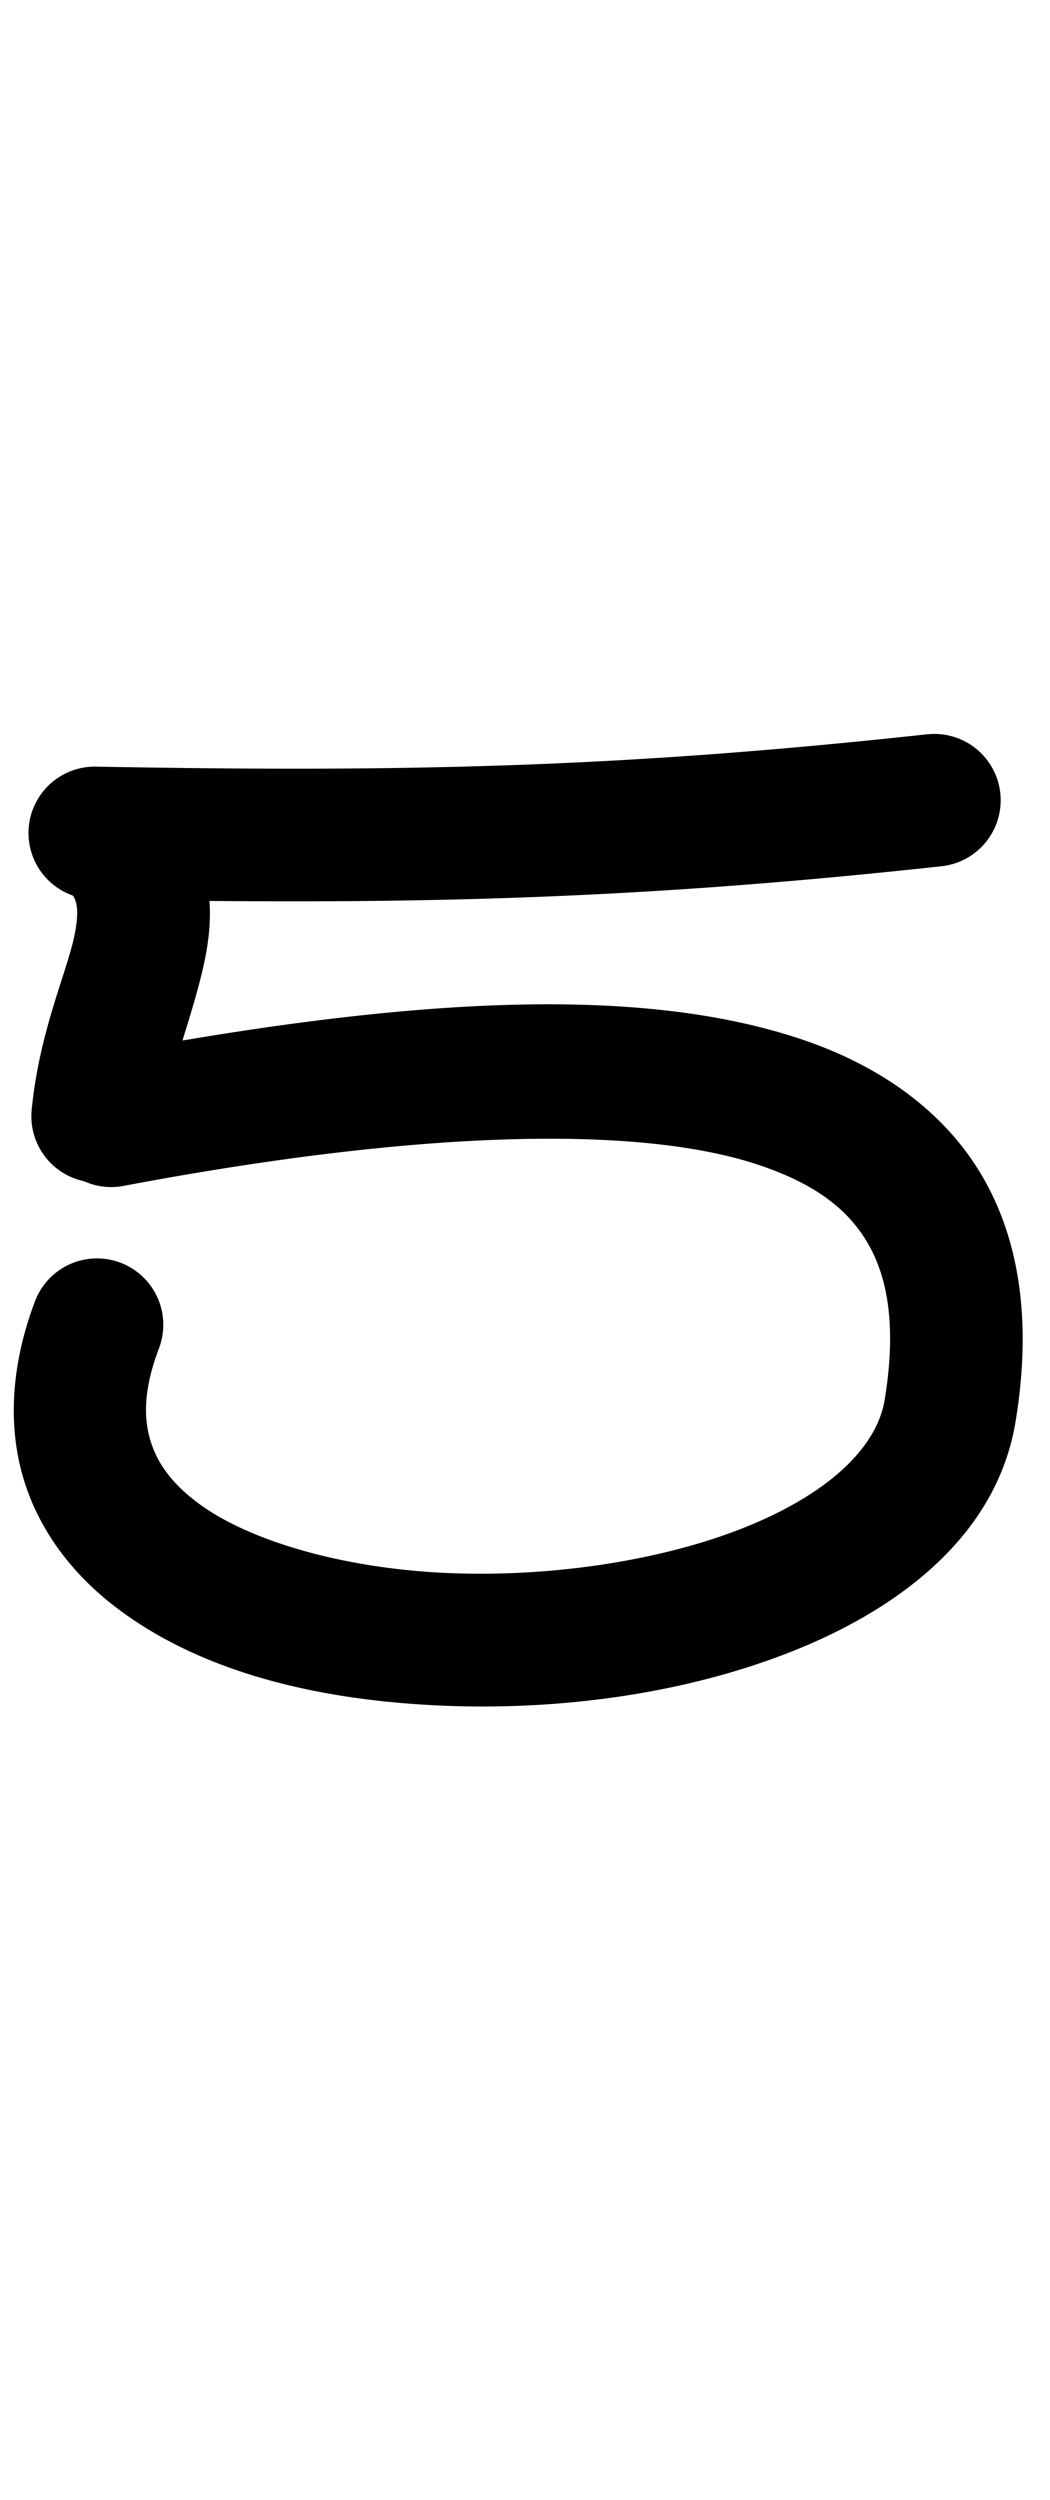 <?xml version="1.0" encoding="UTF-8" standalone="no"?>
<!-- Created with Inkscape (http://www.inkscape.org/) -->

<svg
   width="22.349mm"
   height="53.168mm"
   viewBox="0 0 22.349 53.168"
   version="1.1"
   id="svg206849"
   inkscape:version="1.2.1 (9c6d41e410, 2022-07-14)"
   sodipodi:docname="5.svg"
   xmlns:inkscape="http://www.inkscape.org/namespaces/inkscape"
   xmlns:sodipodi="http://sodipodi.sourceforge.net/DTD/sodipodi-0.dtd"
   xmlns="http://www.w3.org/2000/svg"
   xmlns:svg="http://www.w3.org/2000/svg">
  <sodipodi:namedview
     id="namedview206851"
     pagecolor="#ffffff"
     bordercolor="#000000"
     borderopacity="0.25"
     inkscape:showpageshadow="2"
     inkscape:pageopacity="0.0"
     inkscape:pagecheckerboard="0"
     inkscape:deskcolor="#d1d1d1"
     inkscape:document-units="mm"
     showgrid="false"
     inkscape:zoom="1.8680931"
     inkscape:cx="-89.395973"
     inkscape:cy="-12.579673"
     inkscape:window-width="1920"
     inkscape:window-height="1001"
     inkscape:window-x="-9"
     inkscape:window-y="-9"
     inkscape:window-maximized="1"
     inkscape:current-layer="layer1" />
  <defs
     id="defs206846" />
  <g
     inkscape:label="Capa 1"
     inkscape:groupmode="layer"
     id="layer1"
     transform="translate(41.927,-204.321)">
    <path
       style="color:#000000;fill:#000000;stroke-linecap:round;stroke-linejoin:round"
       d="m -31.199,225.693 c -2.474,0.078 -5.339,0.454 -8.625,1.074 a 1.411,1.411 0 0 0 -1.123,1.648 1.411,1.411 0 0 0 1.648,1.125 c 6.373,-1.203 10.983,-1.286 13.5,-0.453 1.258,0.417 1.957,0.981 2.369,1.719 0.413,0.738 0.581,1.779 0.332,3.287 -0.162,0.982 -1.142,1.959 -2.91,2.682 -1.768,0.723 -4.155,1.091 -6.373,0.998 -2.218,-0.093 -4.257,-0.679 -5.348,-1.502 -0.545,-0.411 -0.854,-0.838 -0.998,-1.322 -0.144,-0.485 -0.146,-1.088 0.184,-1.955 a 1.411,1.411 0 0 0 -0.818,-1.82 1.411,1.411 0 0 0 -1.82,0.816 c -0.499,1.314 -0.59,2.614 -0.25,3.762 0.34,1.148 1.086,2.083 2.002,2.773 1.831,1.382 4.332,1.96 6.93,2.068 2.598,0.109 5.303,-0.284 7.561,-1.207 2.258,-0.923 4.238,-2.476 4.627,-4.834 0.317,-1.925 0.152,-3.679 -0.654,-5.123 -0.807,-1.444 -2.216,-2.449 -3.945,-3.021 -1.729,-0.572 -3.813,-0.793 -6.287,-0.715 z"
       id="path194495-4" />
    <path
       style="color:#000000;fill:#000000;stroke-linecap:round;stroke-linejoin:round"
       d="m -22.193,219.936 c -6.439,0.701 -11.006,0.811 -17.689,0.688 a 1.411,1.411 0 0 0 -1.438,1.385 1.411,1.411 0 0 0 1.385,1.436 c 6.739,0.124 11.498,0.01 18.049,-0.703 a 1.411,1.411 0 0 0 1.25,-1.555 1.411,1.411 0 0 0 -1.557,-1.25 z"
       id="path196727" />
    <path
       style="color:#000000;fill:#000000;stroke-linecap:round;stroke-linejoin:round;-inkscape-stroke:none"
       d="m -38.756,220.996 a 1.411,1.411 0 0 0 -1.99,0.146 1.411,1.411 0 0 0 0.145,1.99 c 0.258,0.223 0.276,0.305 0.303,0.436 0.026,0.13 0.022,0.376 -0.072,0.768 -0.188,0.783 -0.731,2.013 -0.883,3.588 a 1.411,1.411 0 0 0 1.27,1.539 1.411,1.411 0 0 0 1.539,-1.268 c 0.099,-1.03 0.536,-2.024 0.818,-3.201 0.141,-0.588 0.242,-1.257 0.094,-1.988 -0.149,-0.732 -0.587,-1.46 -1.223,-2.01 z"
       id="path196731" />
  </g>
</svg>
